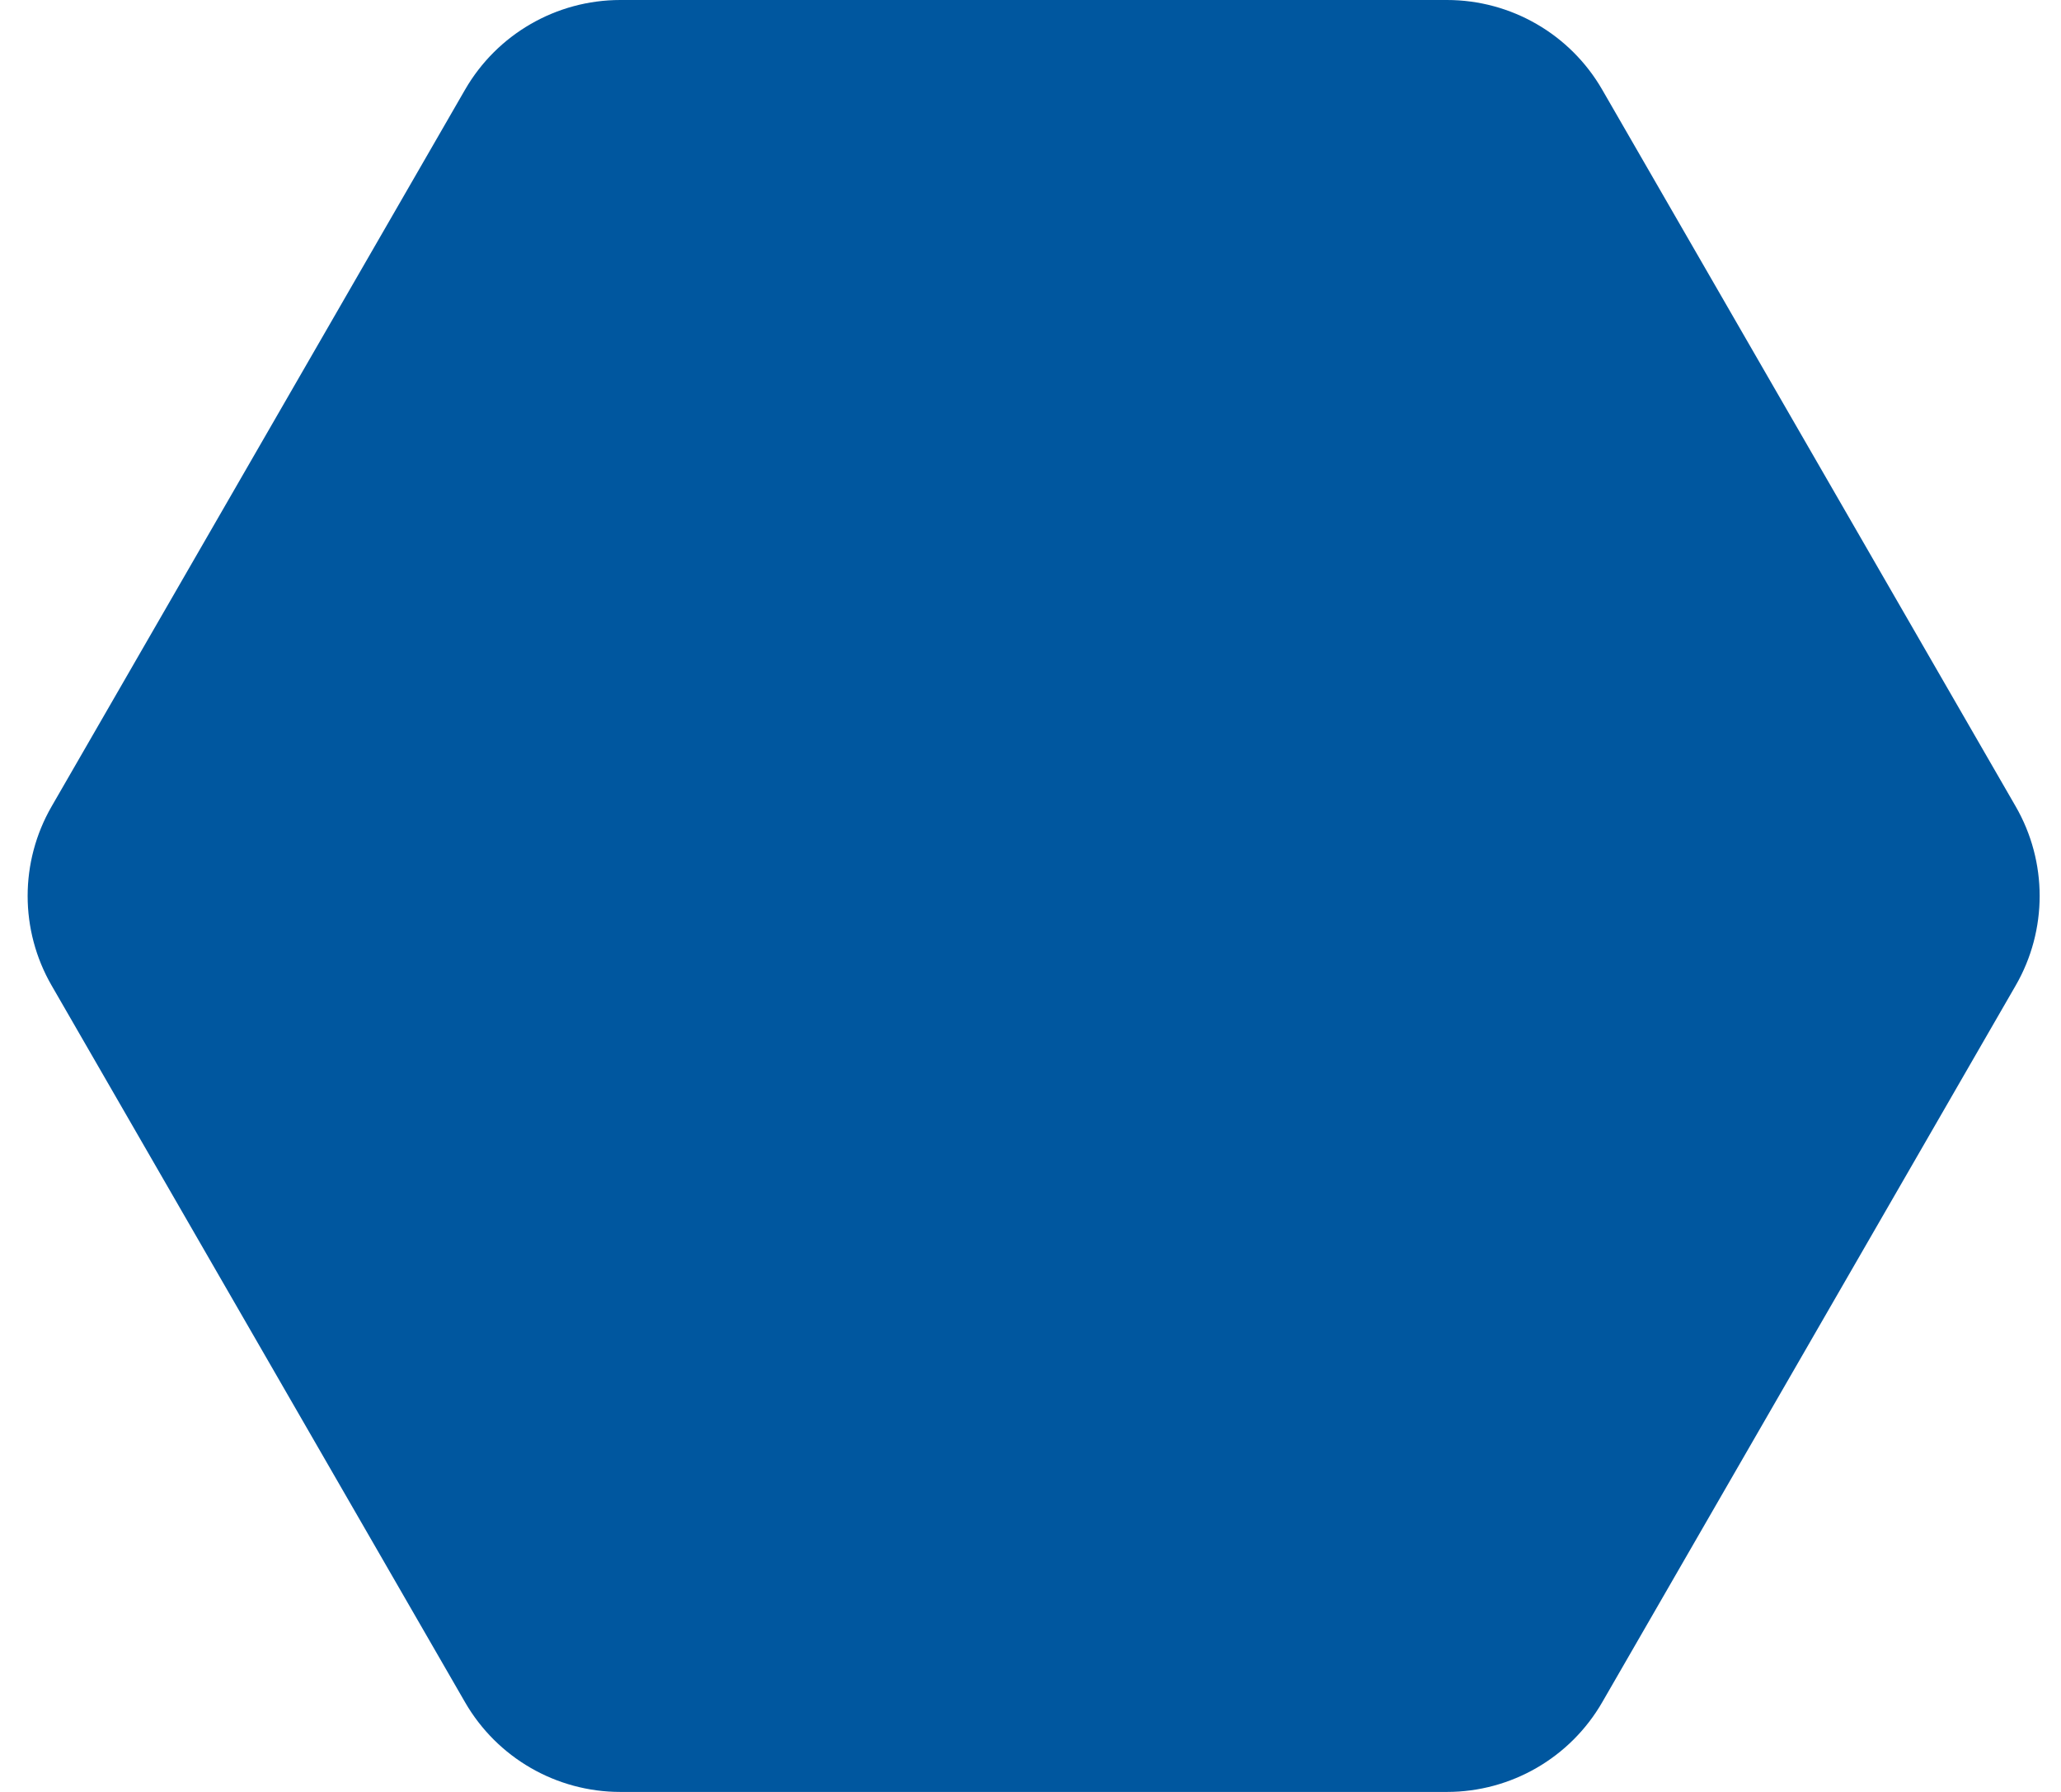 <svg width="69" height="60" viewBox="0 0 69 60" fill="none" xmlns="http://www.w3.org/2000/svg">
<path fill-rule="evenodd" clip-rule="evenodd" d="M67.483 32.998L53.64 56.998C52.569 58.855 50.587 60 48.443 60H20.768C18.623 60 16.642 58.855 15.57 56.998L1.728 32.998C0.658 31.142 0.658 28.858 1.728 27.002L15.57 3.002C16.642 1.145 18.623 0 20.768 0L48.443 0C50.587 0 52.569 1.145 53.64 3.002L67.483 27.002C68.553 28.858 68.553 31.142 67.483 32.998Z" fill="#00579F"/>
</svg>
